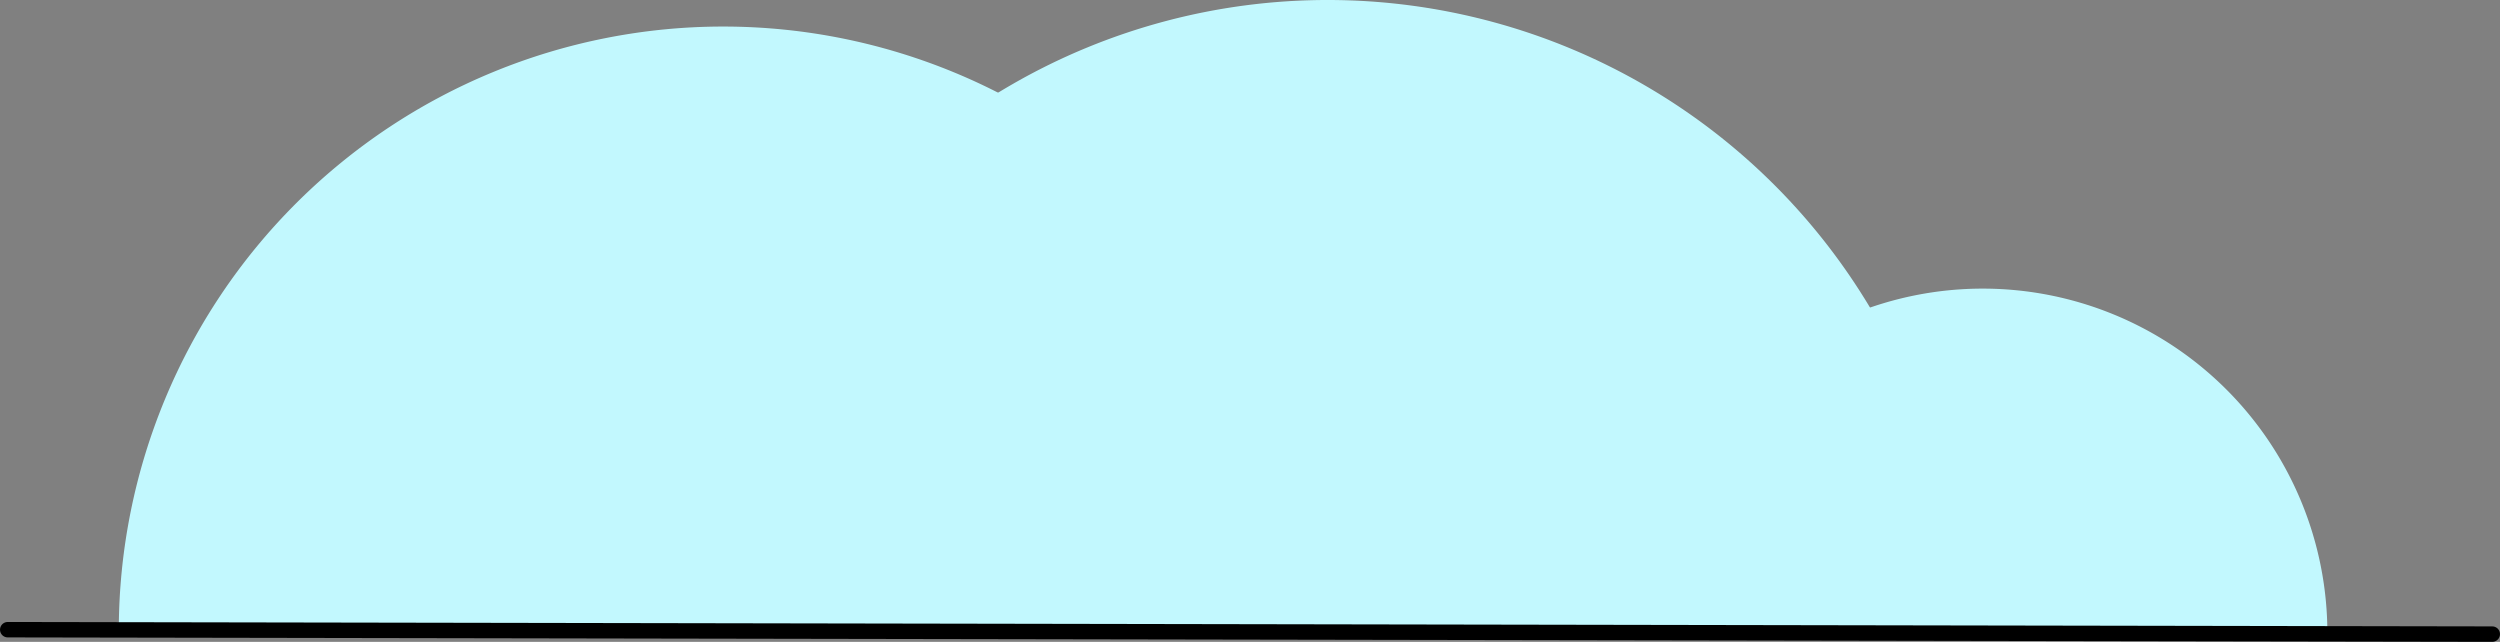 <svg xmlns="http://www.w3.org/2000/svg" width="242.985" height="62.384" viewBox="0 0 242.985 62.384">
  <rect x="0" y="0" width="242.985" height="62.384" fill="#808080" stroke="none"/>
  <g id="cloudy_weather_forecast_clouds" data-name="cloudy, weather, forecast, clouds" transform="translate(0.751)">
    <g id="cloudy_weather_forecast_clouds-2" data-name="cloudy, weather, forecast, clouds" transform="translate(0 0)">
      <path id="Path" d="M58.85,0A58.746,58.746,0,0,0,0,58.641l117.491.209A58.746,58.746,0,0,0,58.85,0Z" transform="translate(10.795 2.581)" fill="#c2f8fe"/>
      <path id="Path-2" data-name="Path" d="M33.552,0A33.493,33.493,0,0,0,0,33.433l66.985.119A33.493,33.493,0,0,0,33.552,0Z" transform="translate(158.471 28.052)" fill="#c2f8fe"/>
      <path id="Path-3" data-name="Path" d="M61.54,0A61.431,61.431,0,0,0,0,61.322l122.862.219A61.431,61.431,0,0,0,61.54,0Z" transform="translate(66.855)" fill="#c2f8fe"/>
      <path id="Path-4" data-name="Path" d="M0,.1l241.483.43" transform="translate(0 61.102)" fill="none" stroke="#000" stroke-linecap="round" stroke-linejoin="round" stroke-width="1.5"/>
    </g>
  </g>
</svg>
